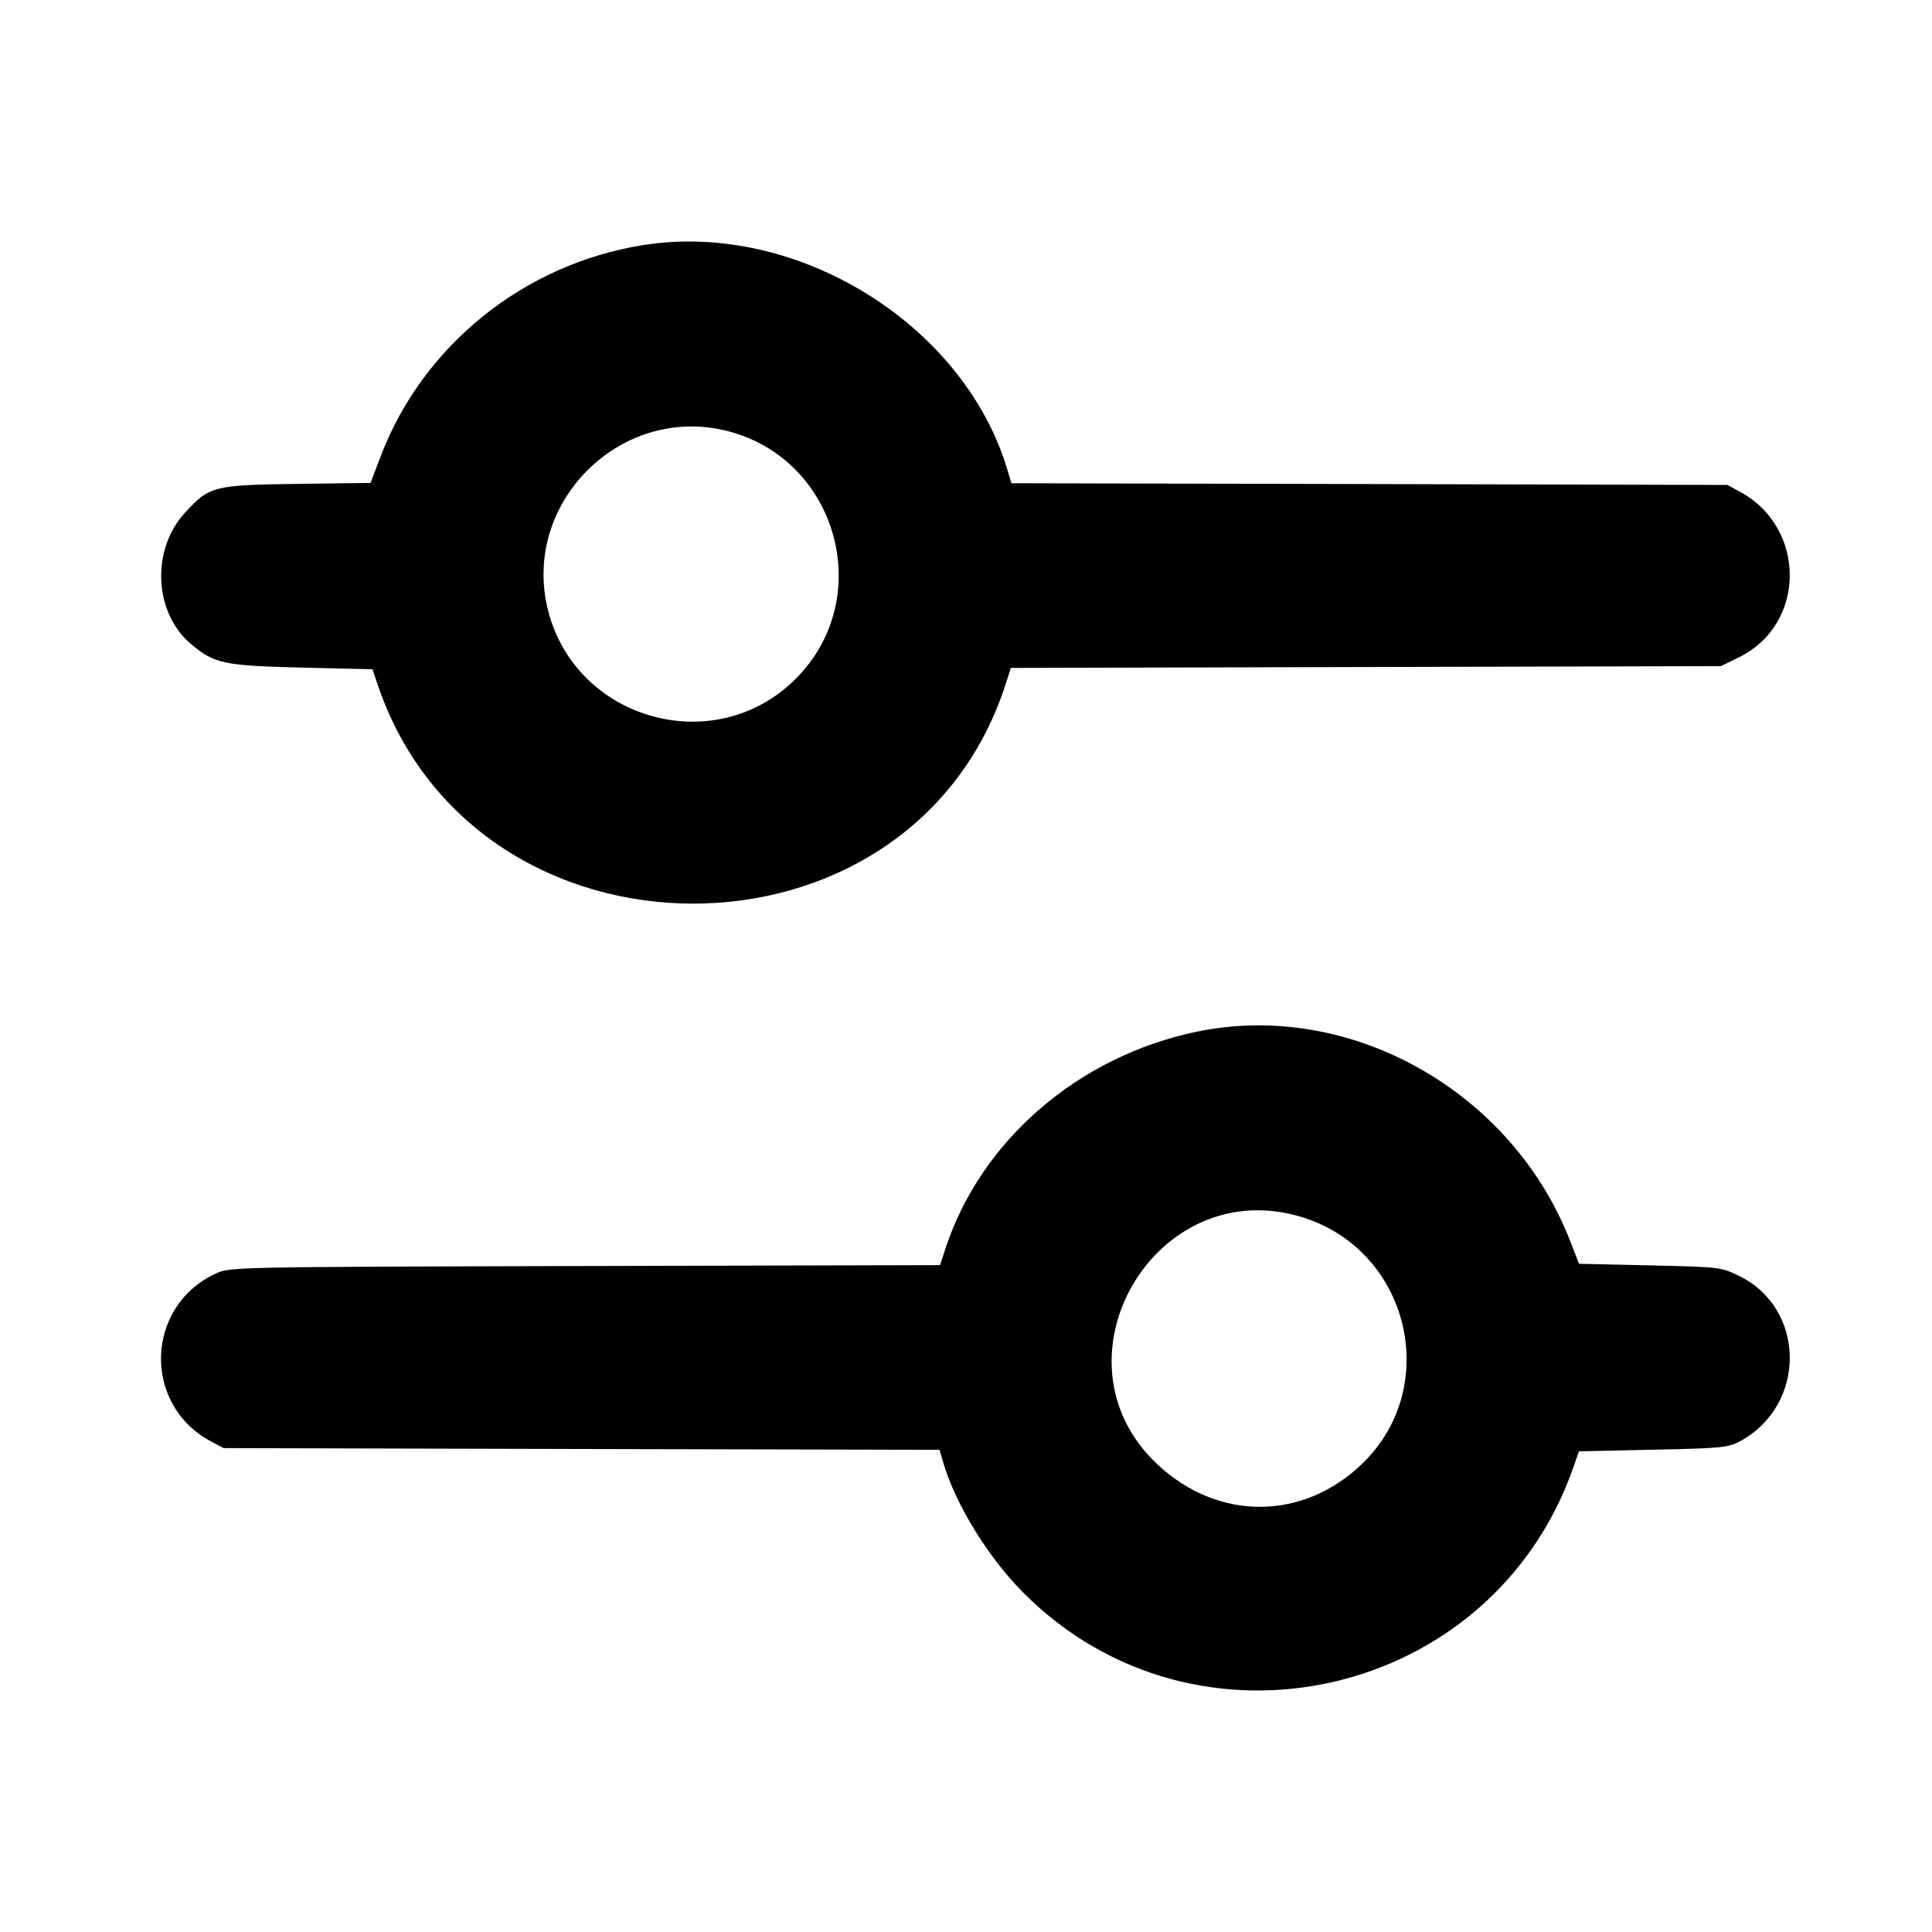 <svg width="24" height="24" viewBox="0 0 24 24" fill="none" xmlns="http://www.w3.org/2000/svg">
<path fill-rule="evenodd" clip-rule="evenodd" d="M7.994 3.044C6.51 3.278 5.251 4.291 4.726 5.675L4.603 5.999L3.69 6.011C2.653 6.025 2.603 6.038 2.299 6.368C1.875 6.828 1.91 7.61 2.372 8C2.661 8.244 2.777 8.269 3.742 8.293L4.627 8.314L4.694 8.512C5.927 12.134 11.319 12.128 12.491 8.503L12.557 8.297L16.968 8.286L21.378 8.275L21.604 8.164C22.438 7.754 22.444 6.558 21.615 6.109L21.457 6.024L17.01 6.013L12.564 6.003L12.514 5.835C11.974 4.026 9.897 2.743 7.994 3.044ZM8.966 5.338C10.383 5.641 10.908 7.409 9.885 8.432C8.863 9.454 7.095 8.929 6.792 7.513C6.518 6.234 7.687 5.064 8.966 5.338ZM14.867 12.816C13.397 13.121 12.185 14.167 11.745 15.51L11.678 15.716L7.267 15.727C2.887 15.738 2.856 15.739 2.679 15.821C1.802 16.229 1.767 17.448 2.618 17.904L2.778 17.989L7.225 18L11.671 18.01L11.72 18.177C11.874 18.696 12.279 19.351 12.717 19.79C14.863 21.94 18.533 21.104 19.542 18.236L19.614 18.029L20.536 18.009C21.384 17.991 21.469 17.983 21.615 17.904C22.444 17.455 22.438 16.258 21.604 15.85C21.382 15.741 21.363 15.739 20.496 15.719L19.615 15.699L19.505 15.416C18.779 13.55 16.765 12.421 14.867 12.816ZM16.181 15.122C17.496 15.531 17.912 17.205 16.938 18.167C16.204 18.892 15.139 18.903 14.38 18.193C12.987 16.89 14.357 14.554 16.181 15.122Z" fill="black"/>
</svg>
